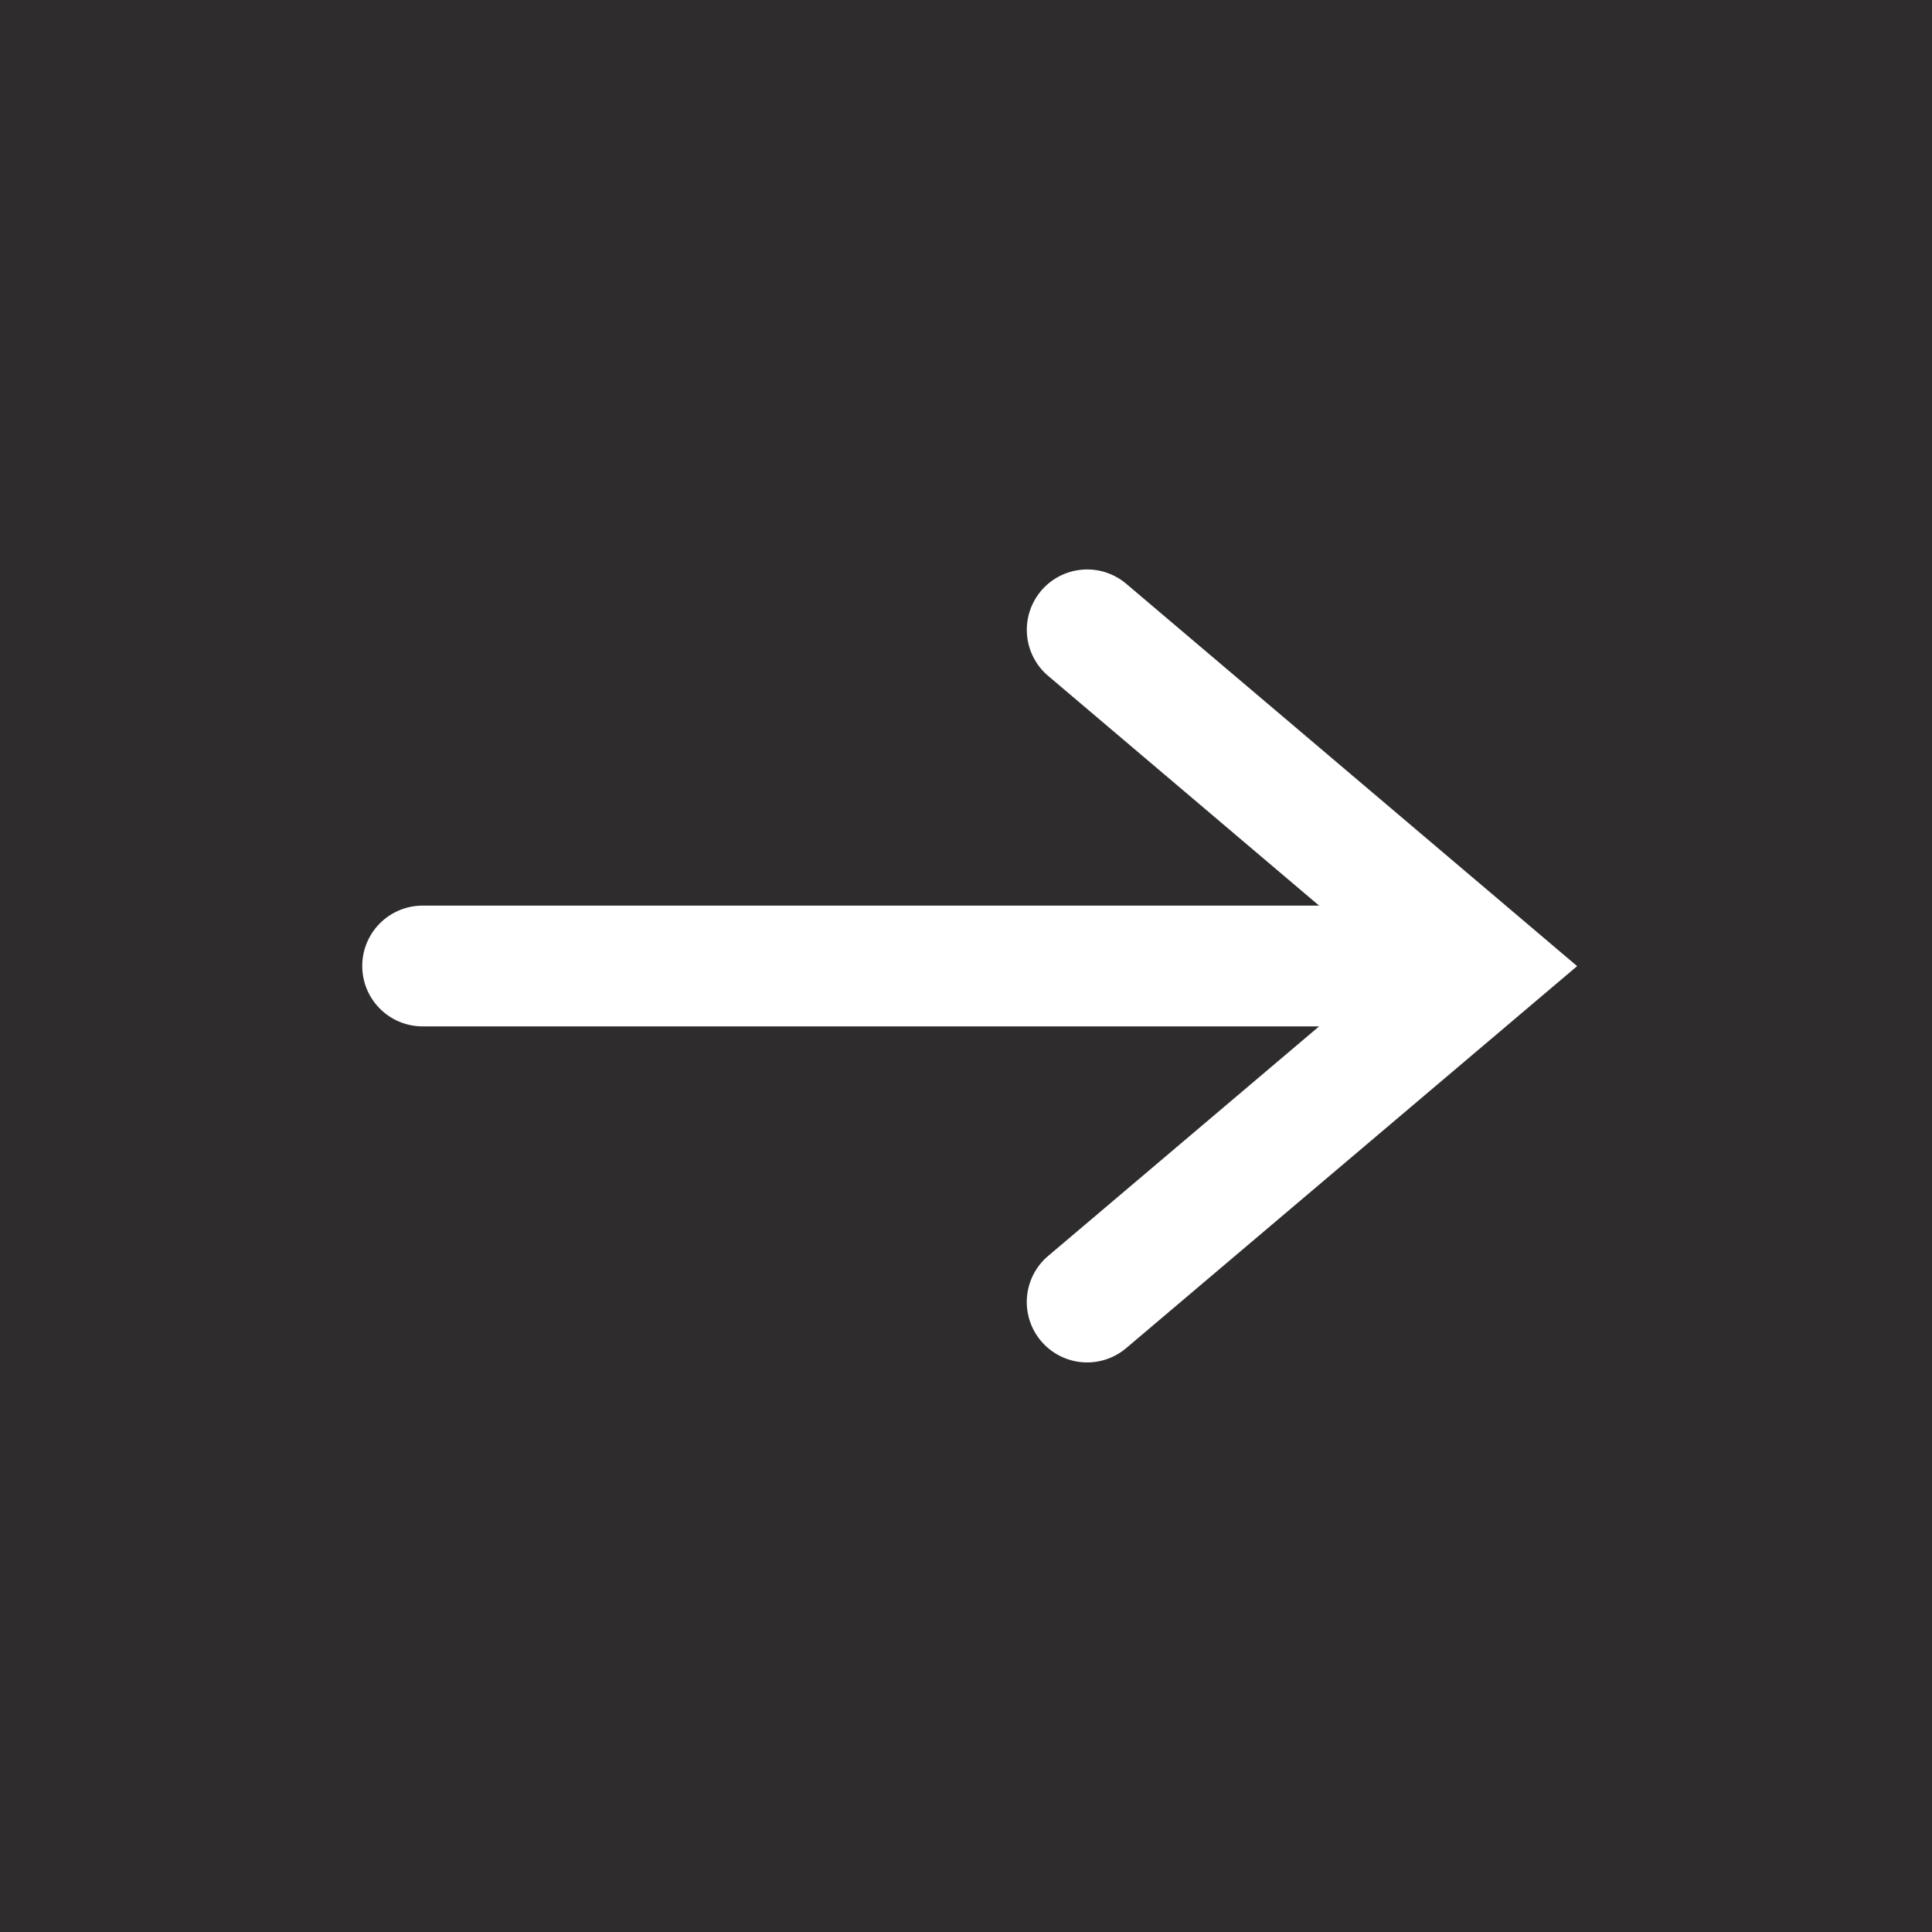 <svg xmlns="http://www.w3.org/2000/svg" viewBox="0 0 64 64" aria-labelledby="title"
aria-describedby="desc" role="img" xmlns:xlink="http://www.w3.org/1999/xlink"
width="64" height="64">
  <title>Arrow Right Square</title>
  <desc>A solid styled icon from Orion Icon Library.</desc>
  <path data-name="layer1"
  d="M0 64h64V0H0zm37.335-44.639l14.91 12.643-14.938 12.654a2 2 0 0 1-2.586-3.053L43.697 34H14a2 2 0 0 1 0-4h29.697l-8.949-7.588a2 2 0 1 1 2.587-3.05z"
  fill="#2e2c2d"></path>
</svg>